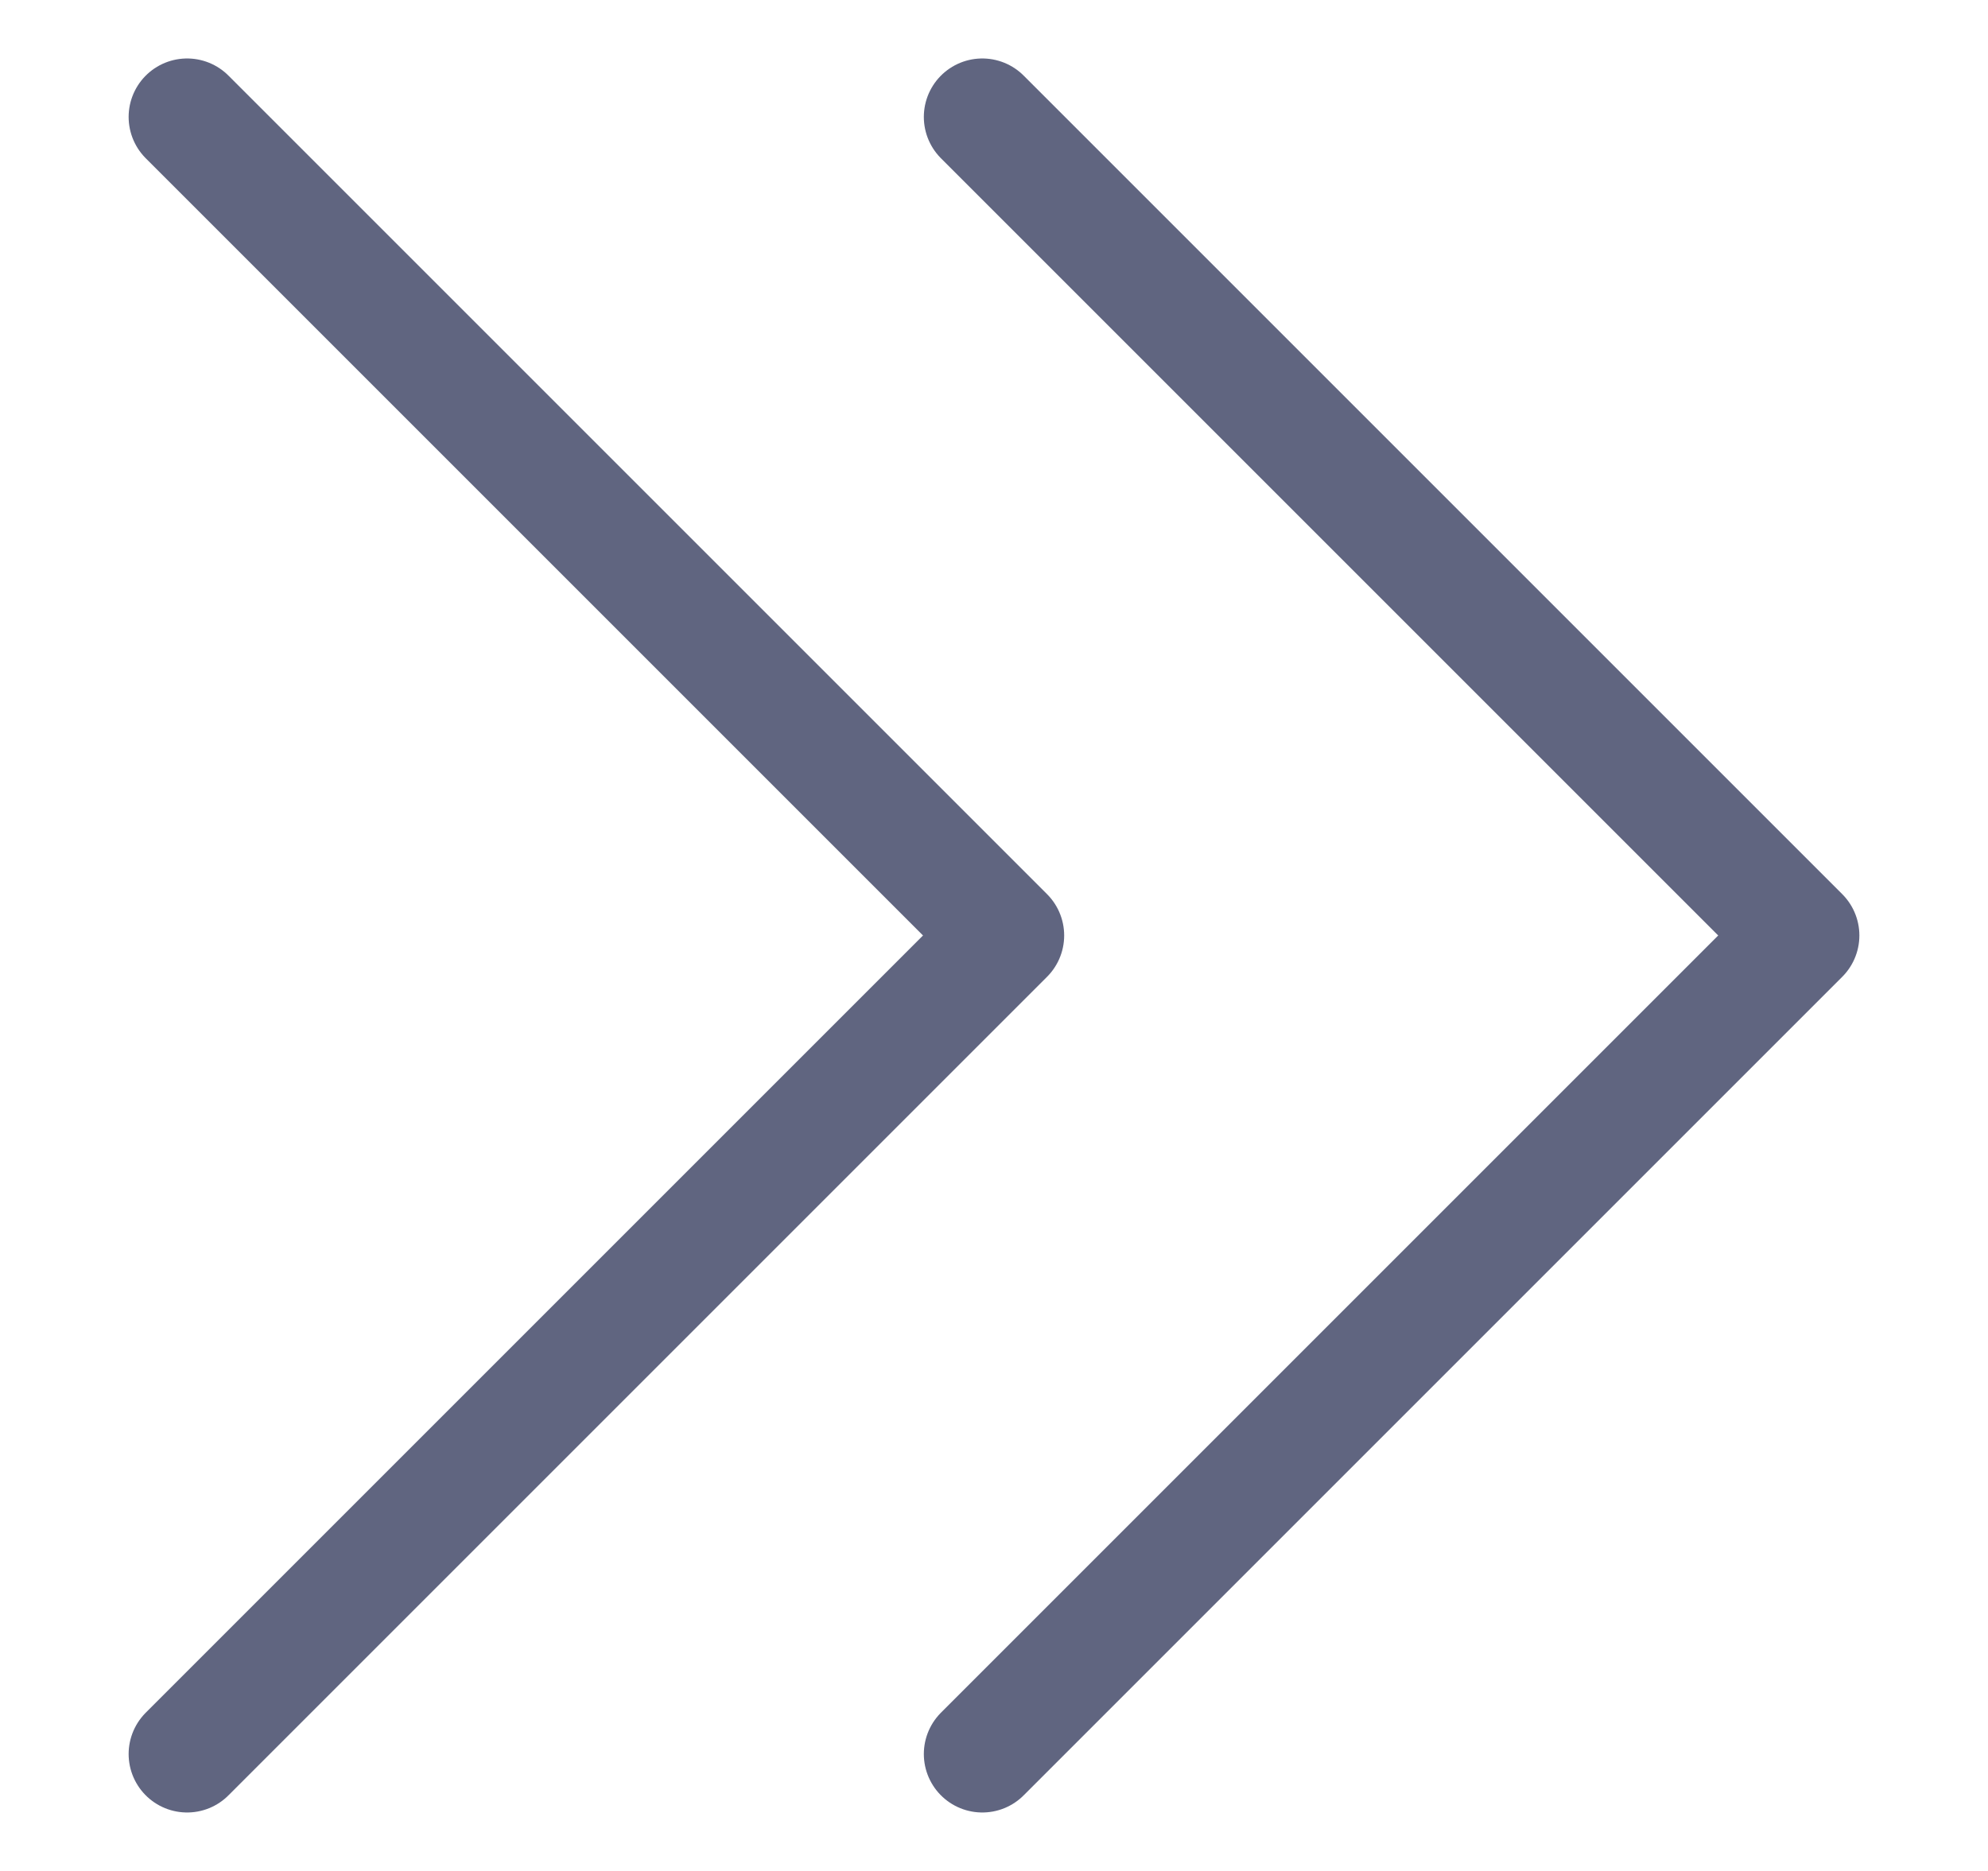 <svg width="17" height="16" viewBox="0 0 17 16" fill="none" xmlns="http://www.w3.org/2000/svg">
<path d="M1.6 1L8.6 8L1.6 15" stroke="#606580" stroke-miterlimit="10" stroke-linecap="round" stroke-linejoin="round"/>
<path d="M8.4 1L15.4 8L8.4 15" stroke="#606580" stroke-miterlimit="10" stroke-linecap="round" stroke-linejoin="round"/>
</svg>
